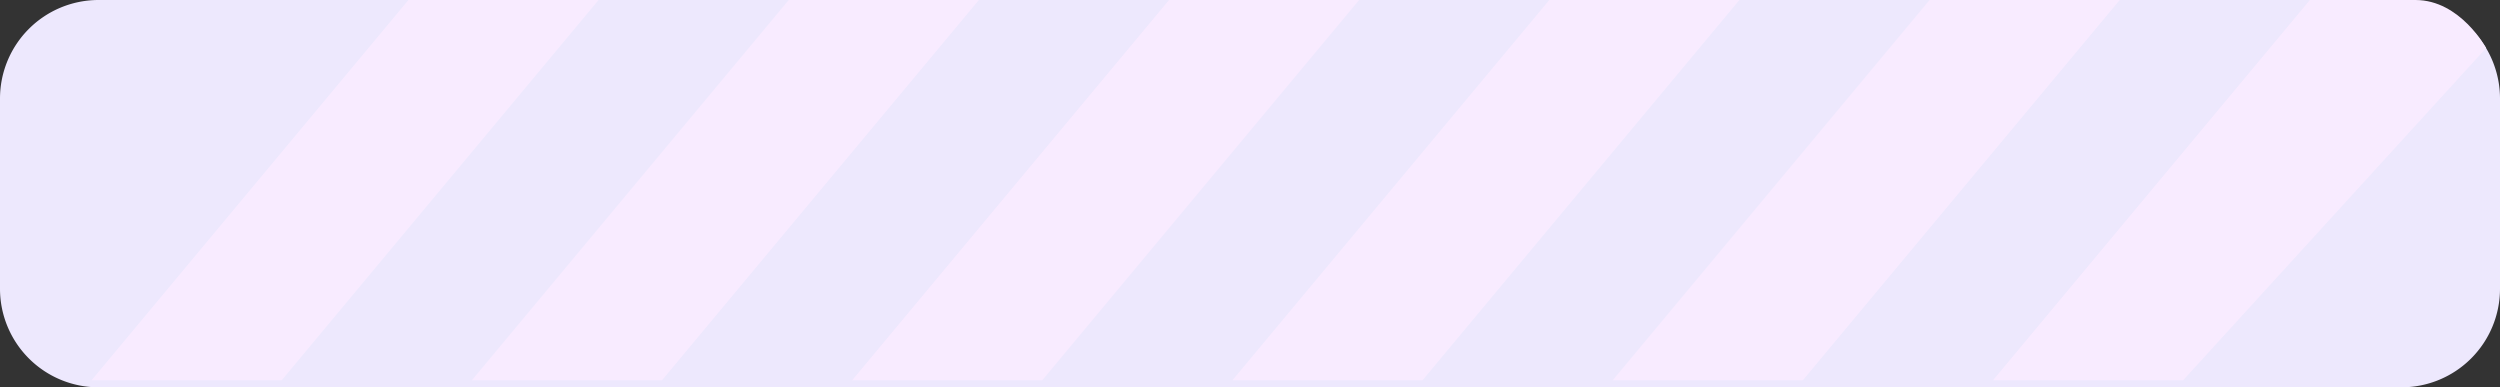 <svg xmlns="http://www.w3.org/2000/svg" xmlns:xlink="http://www.w3.org/1999/xlink" width="355" height="55" viewBox="0 0 355 55">
  <rect x="0" y="0" width="355" height="55" fill="#333333" stroke="none"/>
  <defs>
    <clipPath id="clip-menu_background">
      <rect width="355" height="55"/>
    </clipPath>
  </defs>
  <g id="menu_background" clip-path="url(#clip-menu_background)">
    <g id="Group_866" data-name="Group 866" transform="translate(-1497 -33)">
      <g id="Group_844" data-name="Group 844" transform="translate(1497 33)">
        <path id="Path_19" data-name="Path 19" d="M14,0H341a14,14,0,0,1,14,14V41a14,14,0,0,1-14,14H14A14,14,0,0,1,0,41V14A14,14,0,0,1,14,0Z" fill="#ede8fd"/>
      </g>
      <path id="Path_10" data-name="Path 10" d="M-3038,374h27l45-54h-27Z" transform="translate(4548 -287)" fill="#f8ebff"/>
      <path id="Path_11" data-name="Path 11" d="M-3038,374h27l45-54h-27Z" transform="translate(4602 -287)" fill="#f8ebff"/>
      <path id="Path_12" data-name="Path 12" d="M-3038,374h27l45-54h-27Z" transform="translate(4656 -287)" fill="#f8ebff"/>
      <path id="Path_13" data-name="Path 13" d="M-3038,374h27l45-54h-27Z" transform="translate(4710 -287)" fill="#f8ebff"/>
      <path id="Path_14" data-name="Path 14" d="M-3038,374h27l45-54h-27Z" transform="translate(4764 -287)" fill="#f8ebff"/>
      <path id="Path_15" data-name="Path 15" d="M-3038,374h27l43.03-47.175S-2971.643,320-2978,320h-15Z" transform="translate(4818 -287)" fill="#f8ebff"/>
    </g>
  </g>
</svg>
